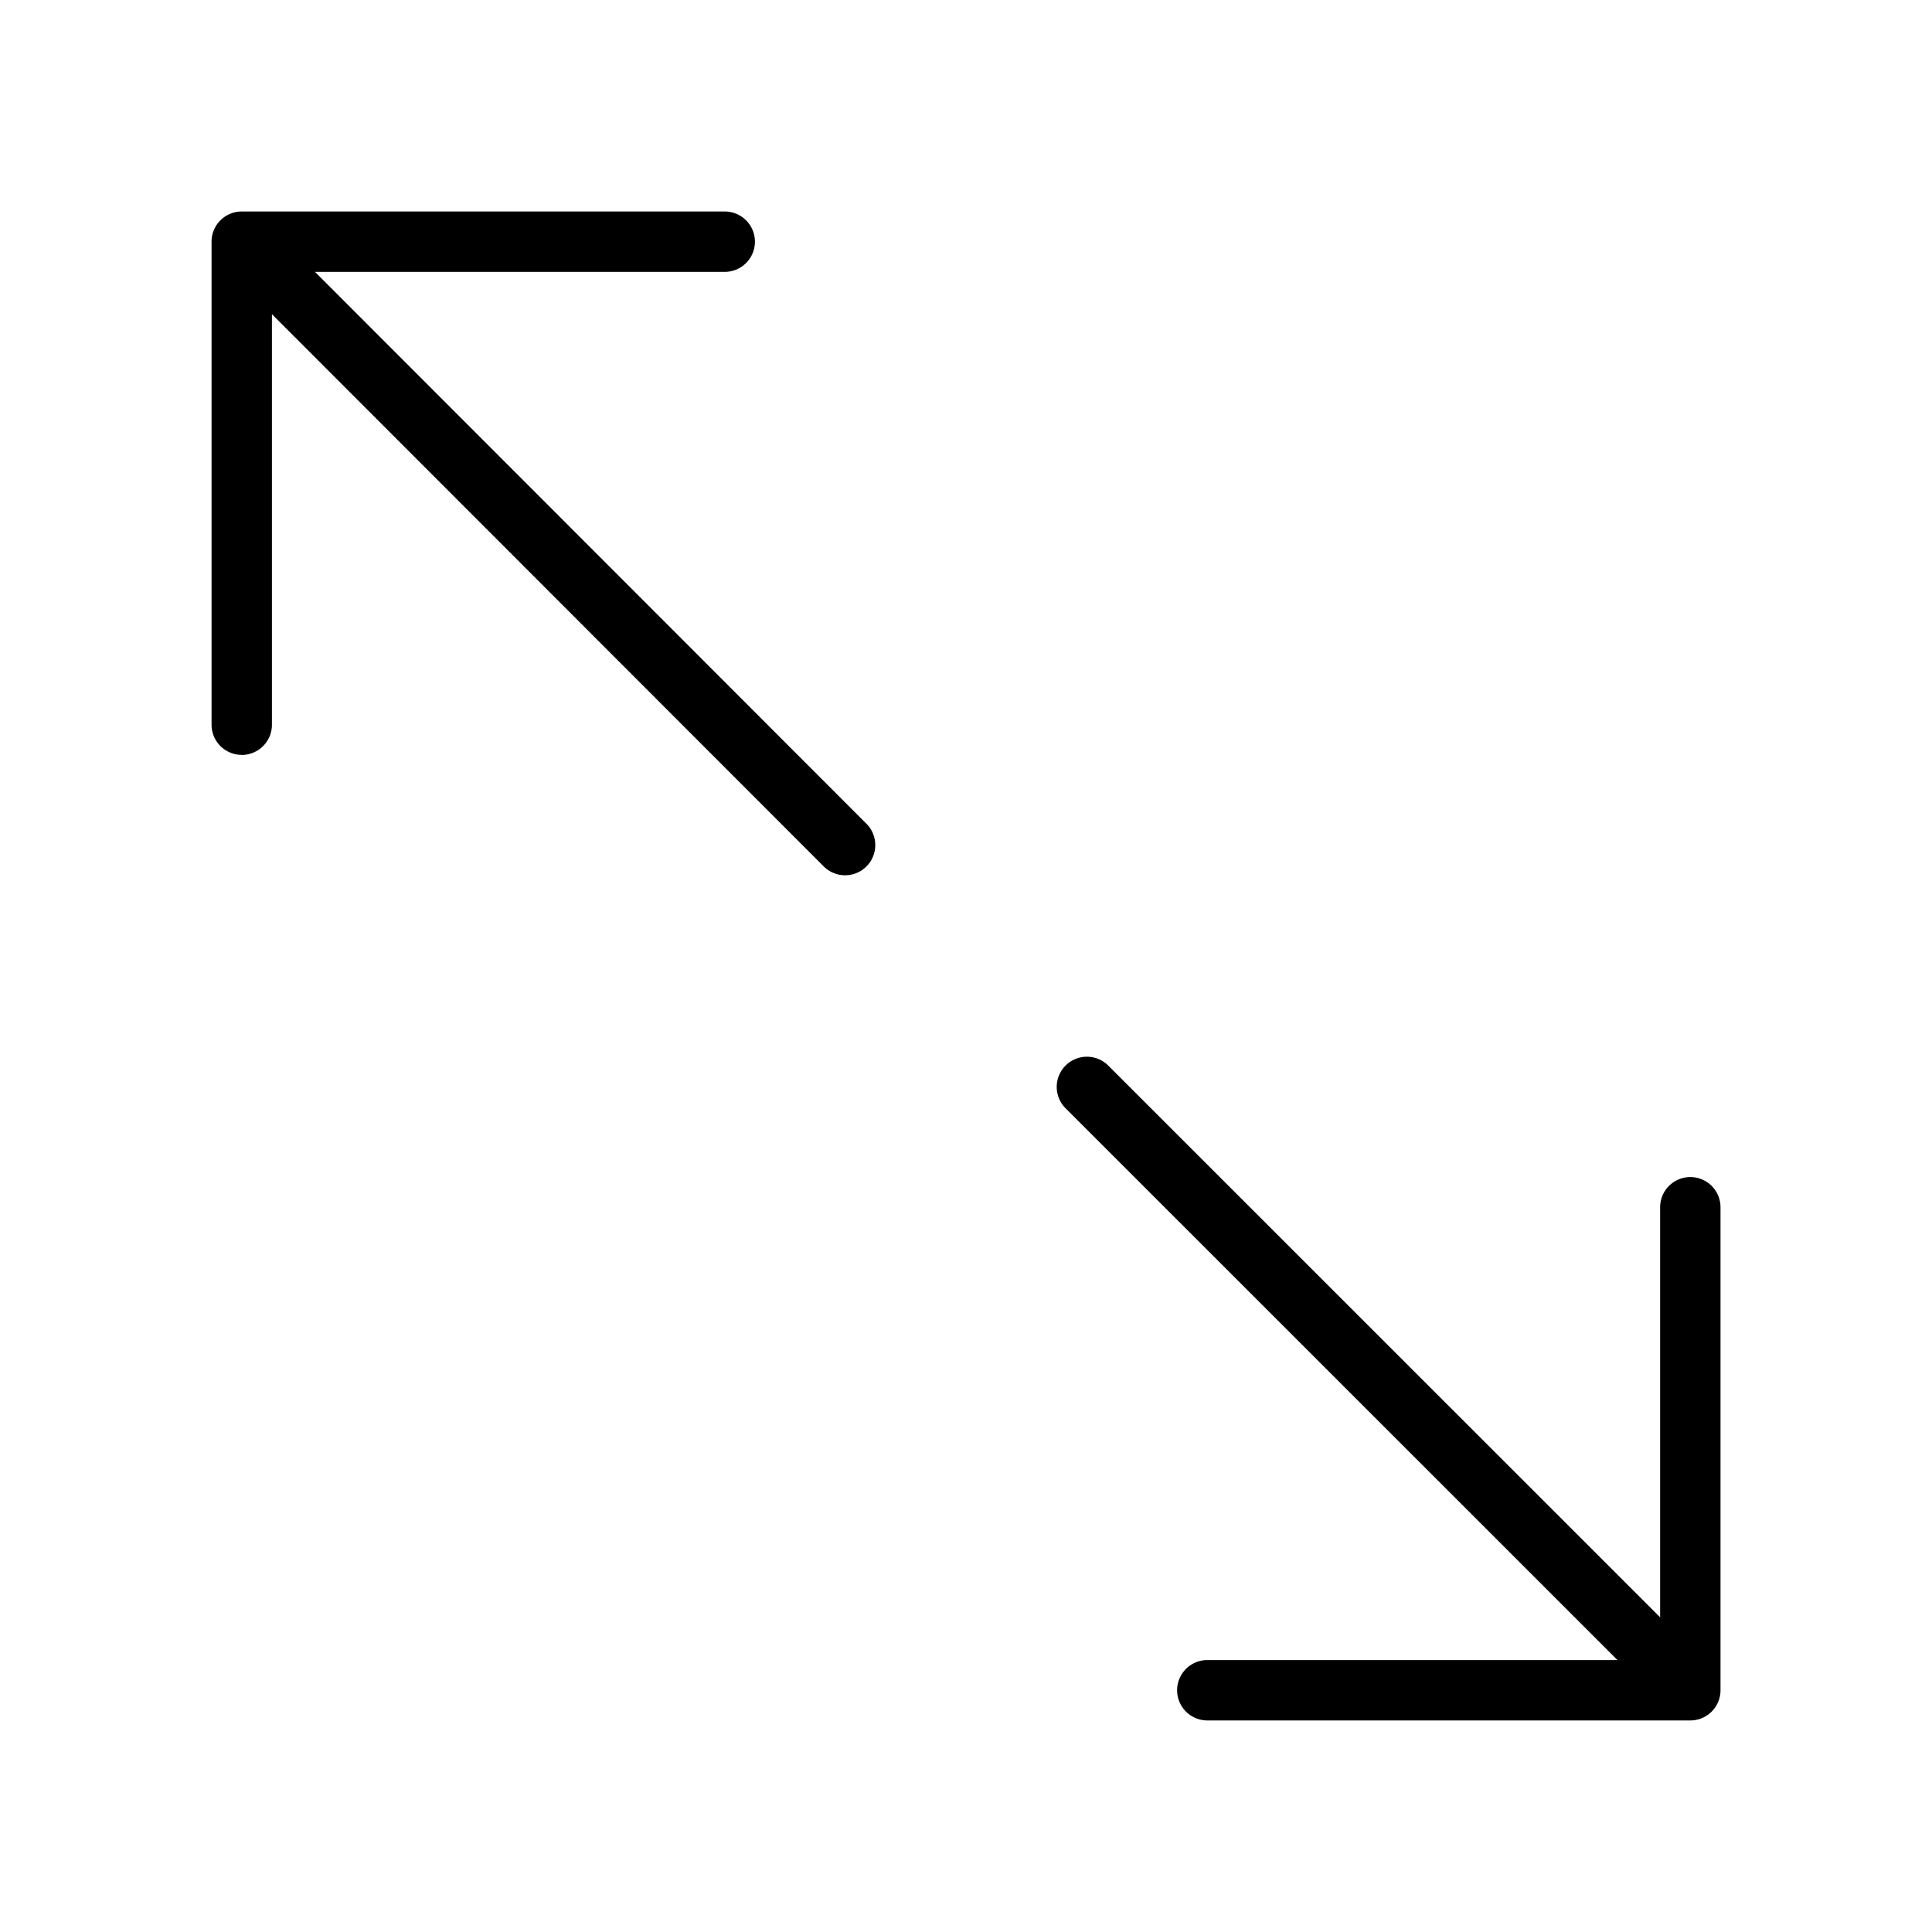 <svg xmlns="http://www.w3.org/2000/svg" width="32" height="32" viewBox="0 0 32 32"><path d="m17.643 18.35 9.148 9.146h-6.794a.5.5 0 0 0 0 1h8a.5.5 0 0 0 .5-.5v-8a.5.5 0 0 0-1 0v6.792l-9.147-9.145a.5.5 0 0 0-.707.707M4.004 12.504a.5.5 0 0 0 .5-.5v-6.8l9.146 9.153a.5.5 0 0 0 .707-.707l-9.14-9.147h6.787a.5.5 0 0 0 0-1h-8a.5.5 0 0 0-.5.5v8a.5.5 0 0 0 .5.5z"/></svg>
